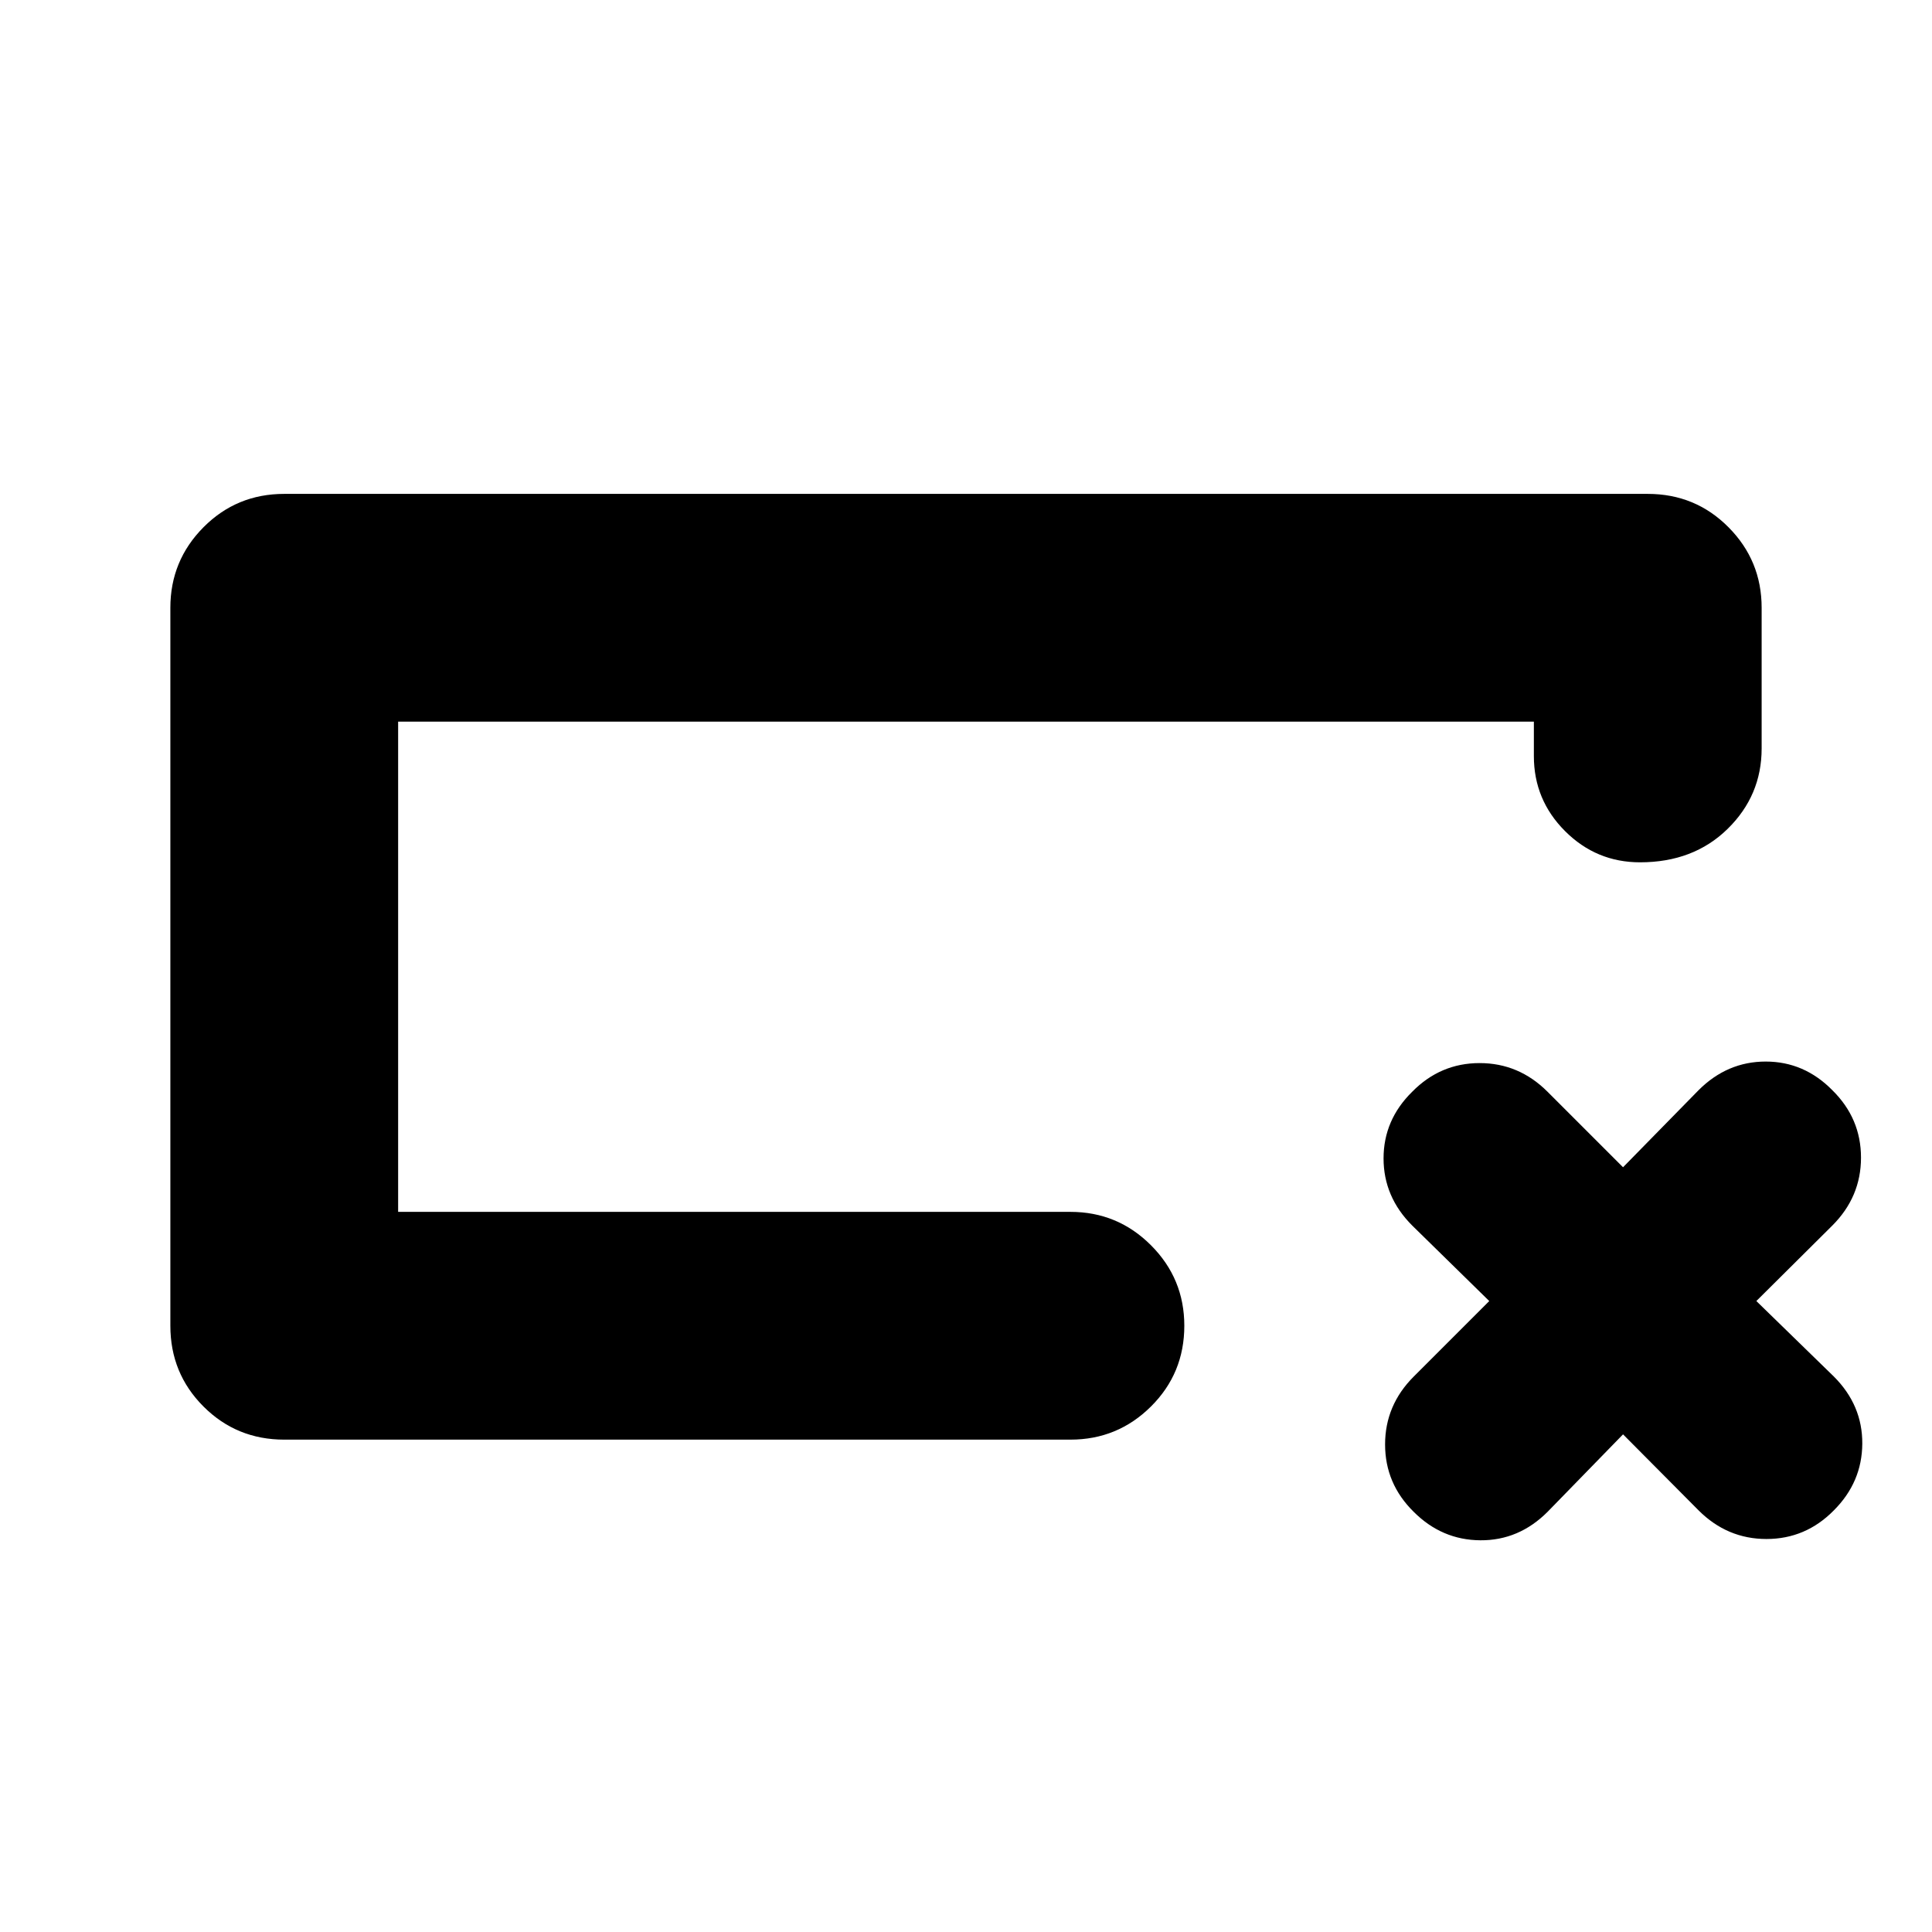 <svg xmlns="http://www.w3.org/2000/svg" height="24" viewBox="0 -960 960 960" width="24"><path d="M141.24-244.65q-23.67 0-40.13-16.46t-16.46-40.13V-658q0-23.43 16.46-40.01t40.13-16.58h677.52q23.67 0 40.13 16.58T875.35-658v69.89q0 23.44-16.94 40.01-16.93 16.58-43.48 16.58-21.76 0-37.26-15.5-15.5-15.5-15.5-37.26v-17.13H197.83v243.58h334.06q23.44 0 40.01 16.58 16.58 16.58 16.58 40.01 0 23.67-16.58 40.13-16.57 16.46-40.01 16.46H141.24Zm56.59-113.18v-243.58 243.58Zm608.65 110.55-37.52 38.52q-14.24 14.24-33.36 14.12-19.12-.12-33.12-14.12-14.24-14-14.24-33.5T702.48-276L740-313.52l-38.28-37.52q-14.24-14.24-14.24-33.36 0-19.12 14.24-33.12 14-14.24 33.5-14.24t33.74 14.24L806.48-380 844-418.28q14.24-14.24 33.36-14.24 19.12 0 33.12 14.24 14.24 14 14.24 33.5t-14.24 33.74l-37.76 37.52L911.24-276q14.24 14.24 14.12 33.36-.12 19.12-14.12 33.12-14 14.24-33.5 14.24T844-209.52l-37.52-37.76Z"/></svg>